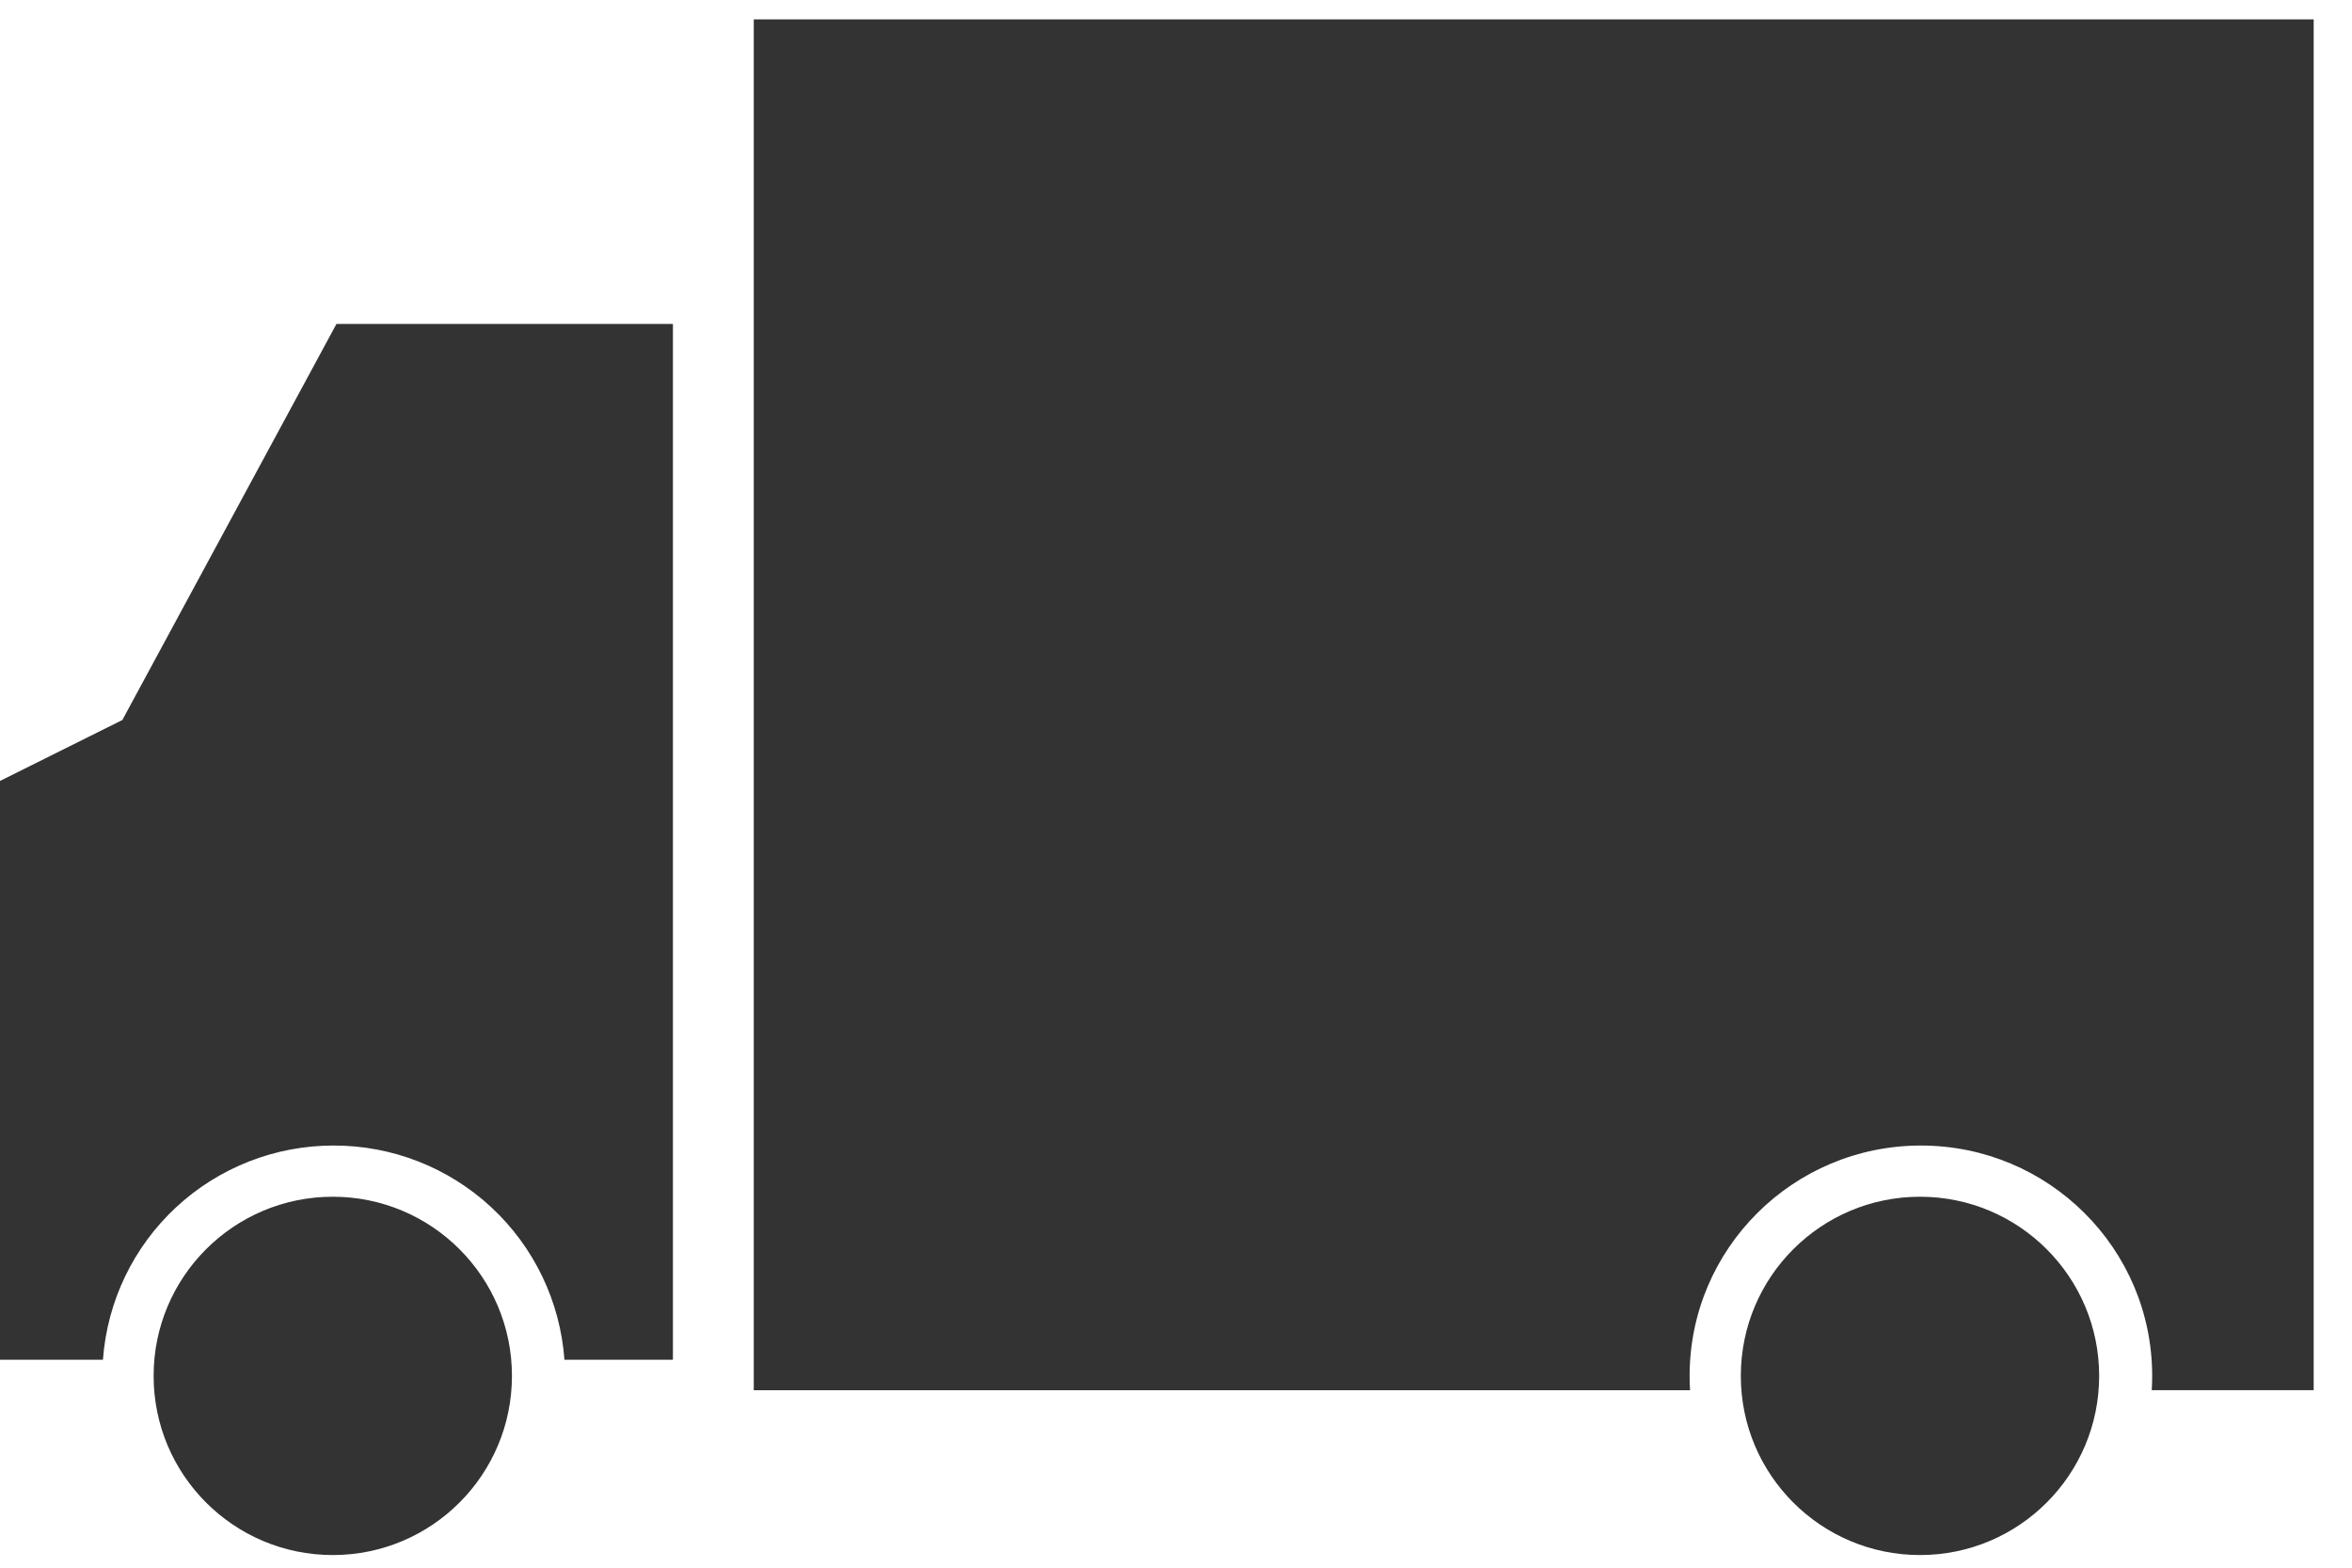 <svg width="48" height="32" fill="none" xmlns="http://www.w3.org/2000/svg">
  <path fill-rule="evenodd" clip-rule="evenodd"
    d="M13.733 6.613V27.755H11.519C11.433 26.566 10.899 25.453 10.025 24.642C9.151 23.831 8.002 23.381 6.81 23.383C5.618 23.381 4.469 23.831 3.595 24.642C2.721 25.453 2.187 26.566 2.101 27.755H0V15.941L2.497 14.697L6.866 6.613H13.733ZM47.218 0.395V28.376H43.913C43.919 28.28 43.922 28.183 43.922 28.085C43.922 25.488 41.809 23.383 39.202 23.383C36.595 23.383 34.482 25.488 34.482 28.085C34.482 28.183 34.485 28.281 34.491 28.377H15.383V0.395H47.218Z"
    fill="#333333" />
  <path
    d="M6.792 31.742C8.811 31.742 10.448 30.105 10.448 28.085C10.448 26.065 8.811 24.428 6.792 24.428C4.772 24.428 3.135 26.065 3.135 28.085C3.135 30.105 4.772 31.742 6.792 31.742Z"
    fill="#333333" />
  <path
    d="M39.184 31.742C41.203 31.742 42.84 30.105 42.84 28.085C42.84 26.065 41.203 24.428 39.184 24.428C37.164 24.428 35.527 26.065 35.527 28.085C35.527 30.105 37.164 31.742 39.184 31.742Z"
    fill="#333333" />
</svg>
